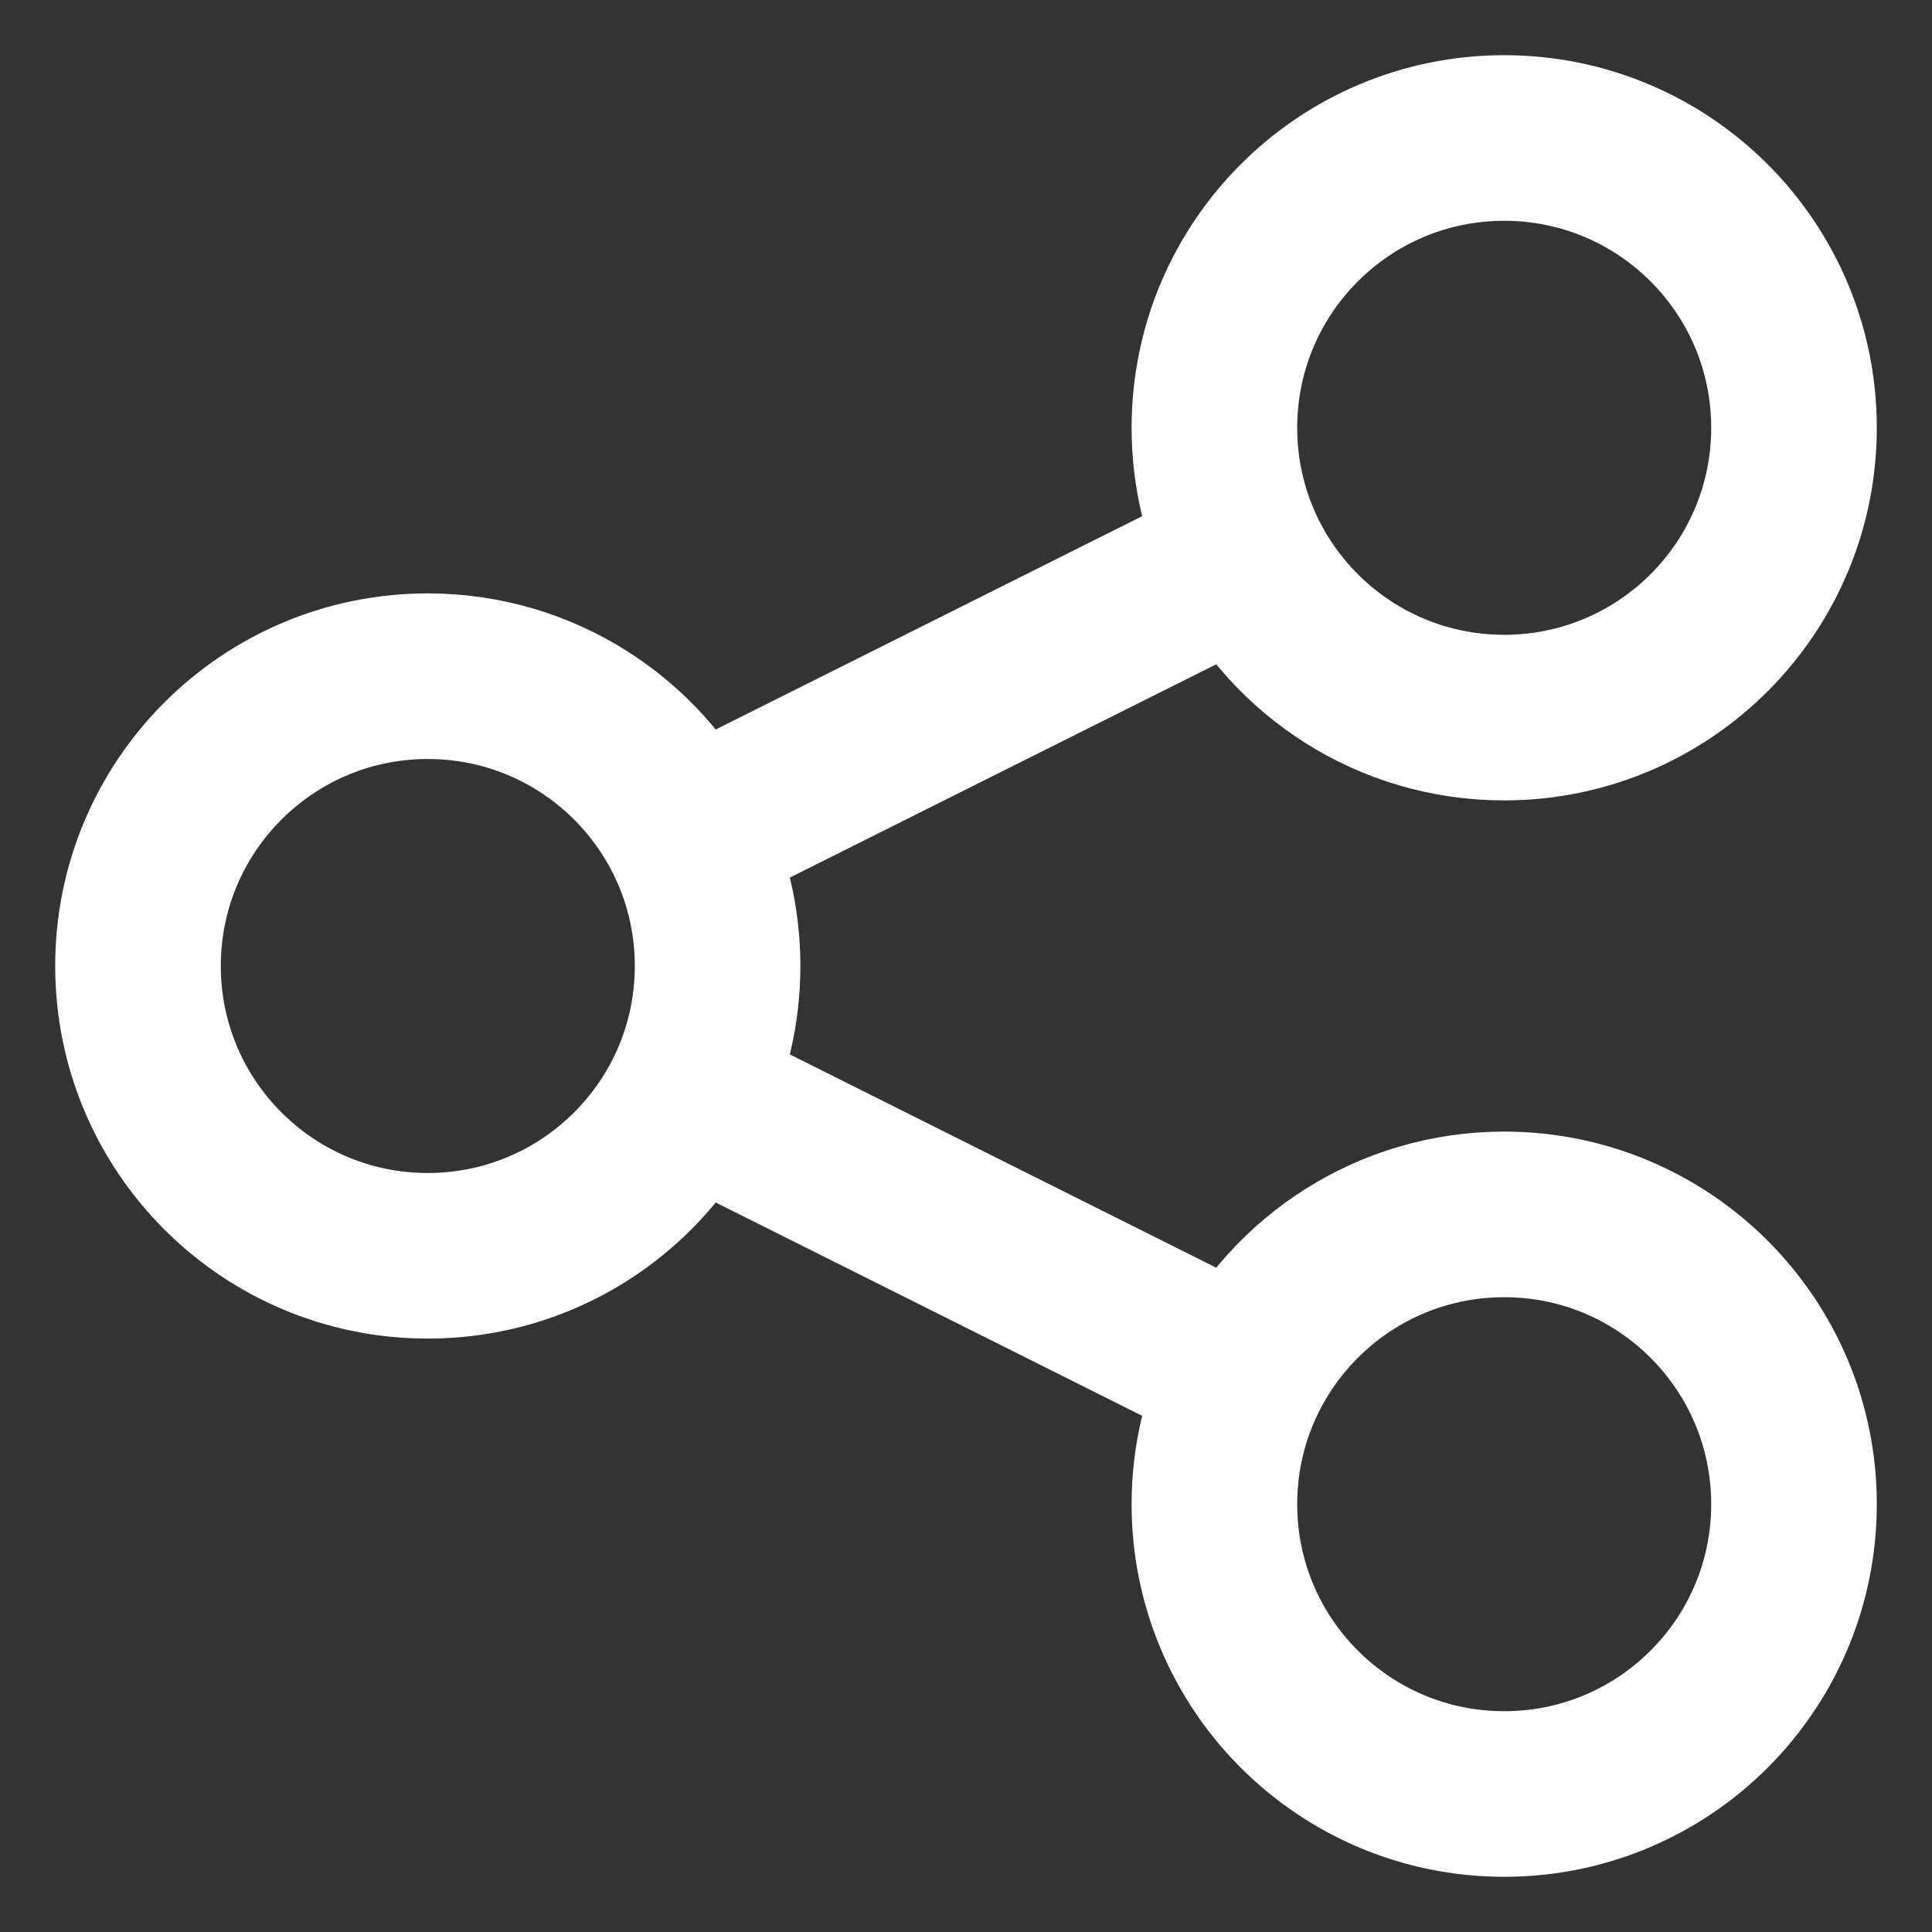 <svg width="14" height="14" viewBox="0 0 14 14" fill="none" xmlns="http://www.w3.org/2000/svg">
<rect x="0" y="0" width="14" height="14" fill="#333333" stroke="none"/>
<path d="M4.979 6.061C4.634 5.372 3.922 4.9 3.1 4.9C1.94 4.9 1 5.84 1 7C1 8.16 1.94 9.1 3.1 9.1C3.922 9.1 4.634 8.628 4.979 7.939M4.979 6.061C5.12 6.343 5.2 6.662 5.2 7C5.2 7.338 5.12 7.657 4.979 7.939M4.979 6.061L9.021 4.039M4.979 7.939L9.021 9.961M9.021 4.039C9.366 4.728 10.078 5.2 10.9 5.2C12.06 5.2 13 4.26 13 3.1C13 1.94 12.06 1 10.9 1C9.74 1 8.8 1.94 8.8 3.1C8.8 3.438 8.88 3.757 9.021 4.039ZM9.021 9.961C8.88 10.243 8.8 10.562 8.8 10.9C8.8 12.06 9.74 13 10.9 13C12.06 13 13 12.06 13 10.9C13 9.74 12.06 8.8 10.9 8.8C10.078 8.8 9.366 9.272 9.021 9.961Z" stroke="white" stroke-width="1.2" stroke-linecap="round"/>
</svg>
